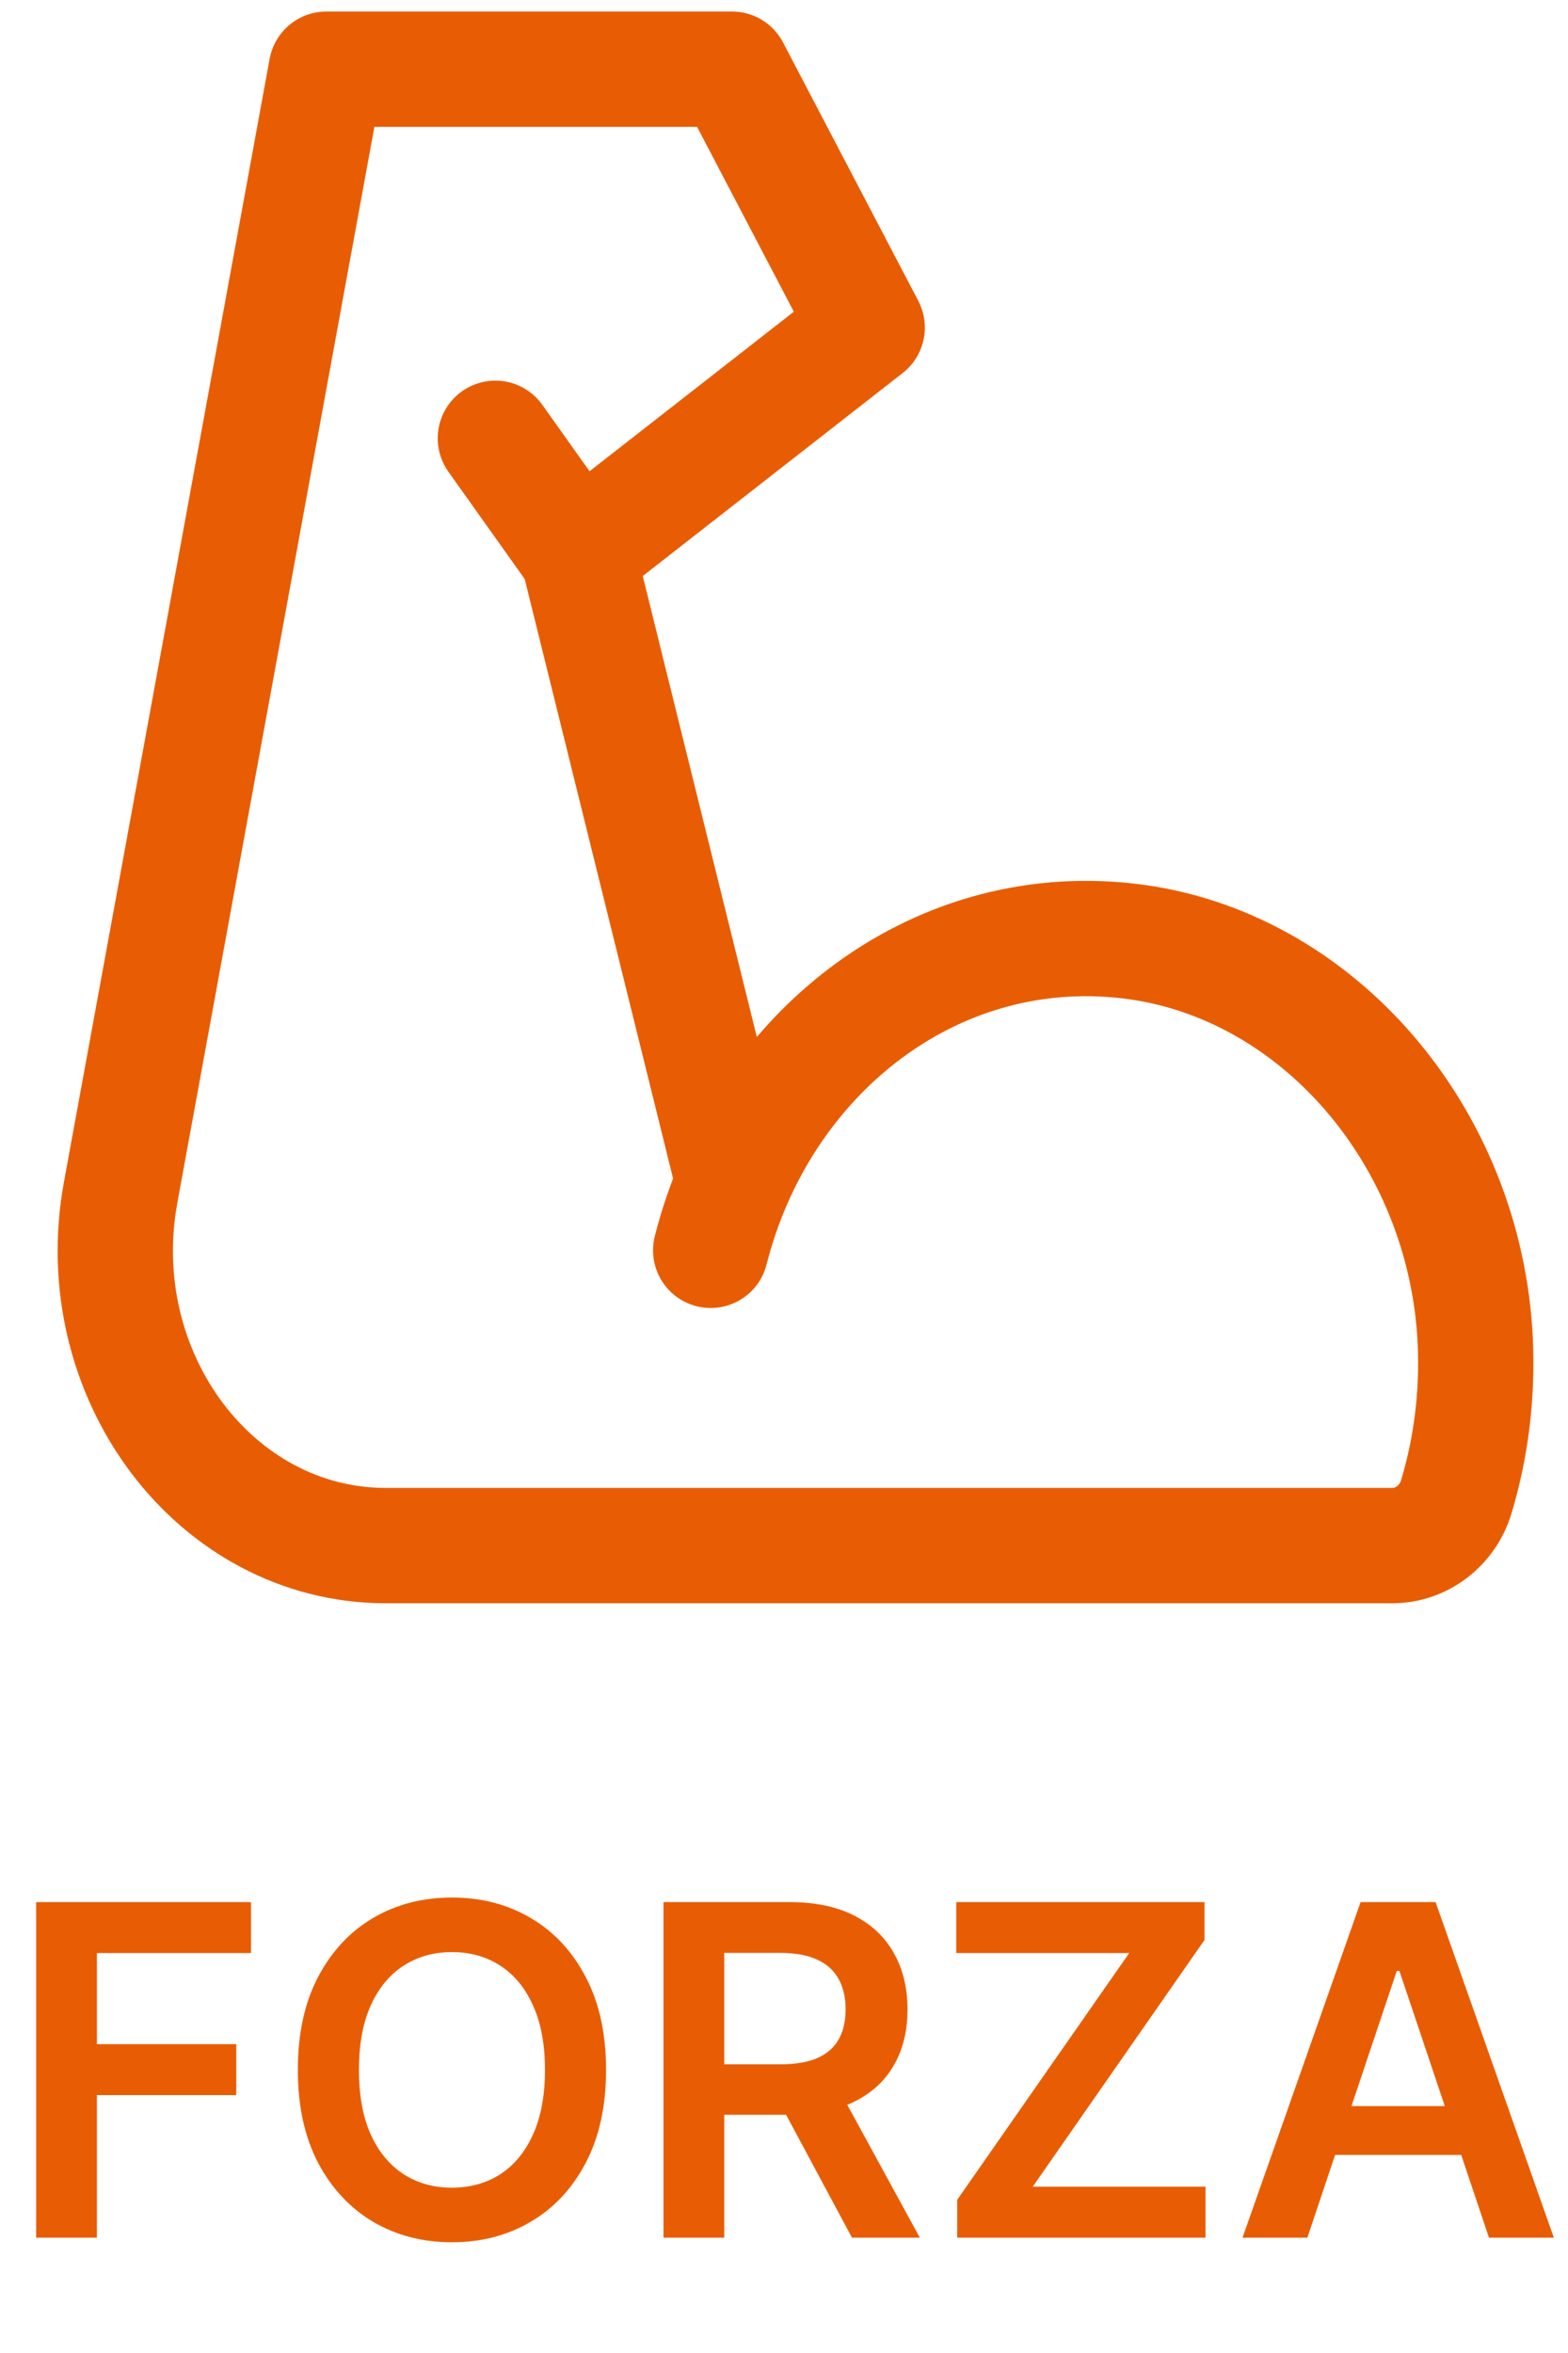 <svg width="68" height="102" viewBox="0 0 68 102" fill="none" xmlns="http://www.w3.org/2000/svg">
<path d="M1.567 97V82.454H10.886V84.663H4.202V88.612H10.246V90.821H4.202V97H1.567ZM26.283 89.727C26.283 91.294 25.99 92.637 25.403 93.754C24.82 94.867 24.025 95.719 23.016 96.311C22.012 96.903 20.874 97.199 19.6 97.199C18.326 97.199 17.185 96.903 16.177 96.311C15.173 95.715 14.378 94.86 13.79 93.747C13.208 92.63 12.917 91.29 12.917 89.727C12.917 88.16 13.208 86.82 13.79 85.707C14.378 84.59 15.173 83.735 16.177 83.144C17.185 82.552 18.326 82.256 19.6 82.256C20.874 82.256 22.012 82.552 23.016 83.144C24.025 83.735 24.82 84.59 25.403 85.707C25.99 86.82 26.283 88.16 26.283 89.727ZM23.634 89.727C23.634 88.624 23.461 87.694 23.116 86.936C22.775 86.174 22.301 85.599 21.695 85.21C21.089 84.817 20.391 84.621 19.6 84.621C18.809 84.621 18.111 84.817 17.505 85.21C16.899 85.599 16.423 86.174 16.077 86.936C15.736 87.694 15.566 88.624 15.566 89.727C15.566 90.831 15.736 91.763 16.077 92.526C16.423 93.283 16.899 93.858 17.505 94.251C18.111 94.64 18.809 94.834 19.6 94.834C20.391 94.834 21.089 94.64 21.695 94.251C22.301 93.858 22.775 93.283 23.116 92.526C23.461 91.763 23.634 90.831 23.634 89.727ZM28.774 97V82.454H34.229C35.346 82.454 36.284 82.649 37.041 83.037C37.804 83.425 38.379 83.97 38.767 84.671C39.16 85.367 39.357 86.178 39.357 87.106C39.357 88.039 39.158 88.849 38.76 89.535C38.367 90.217 37.787 90.745 37.02 91.119C36.253 91.489 35.311 91.673 34.194 91.673H30.309V89.486H33.838C34.492 89.486 35.027 89.396 35.444 89.216C35.86 89.031 36.168 88.764 36.367 88.413C36.57 88.058 36.672 87.623 36.672 87.106C36.672 86.59 36.57 86.15 36.367 85.785C36.163 85.416 35.853 85.137 35.436 84.947C35.02 84.753 34.482 84.656 33.824 84.656H31.409V97H28.774ZM36.289 90.409L39.89 97H36.949L33.412 90.409H36.289ZM41.512 97V95.359L48.97 84.663H41.47V82.454H52.237V84.095L44.787 94.791H52.279V97H41.512ZM56.697 97H53.885L59.005 82.454H62.258L67.386 97H64.573L60.689 85.438H60.575L56.697 97ZM56.789 91.297H64.46V93.413H56.789V91.297Z" fill="#E85D04"/>
<path d="M30.821 54.2C32.946 45.8 40.379 39.8 48.94 40.792C57.09 41.736 63.569 49.24 63.98 58.168C64.082 60.52 63.789 62.776 63.159 64.872C62.778 66.152 61.634 67 60.388 67H16.73C9.33 67 3.78 59.61 5.232 51.69L14.153 3H31.744L37.608 14.2L25.045 24.008L21.483 19M25.06 24.008L31.744 51" stroke="#E85D04" stroke-width="5" stroke-miterlimit="2" stroke-linecap="round" stroke-linejoin="round"/>
</svg>
